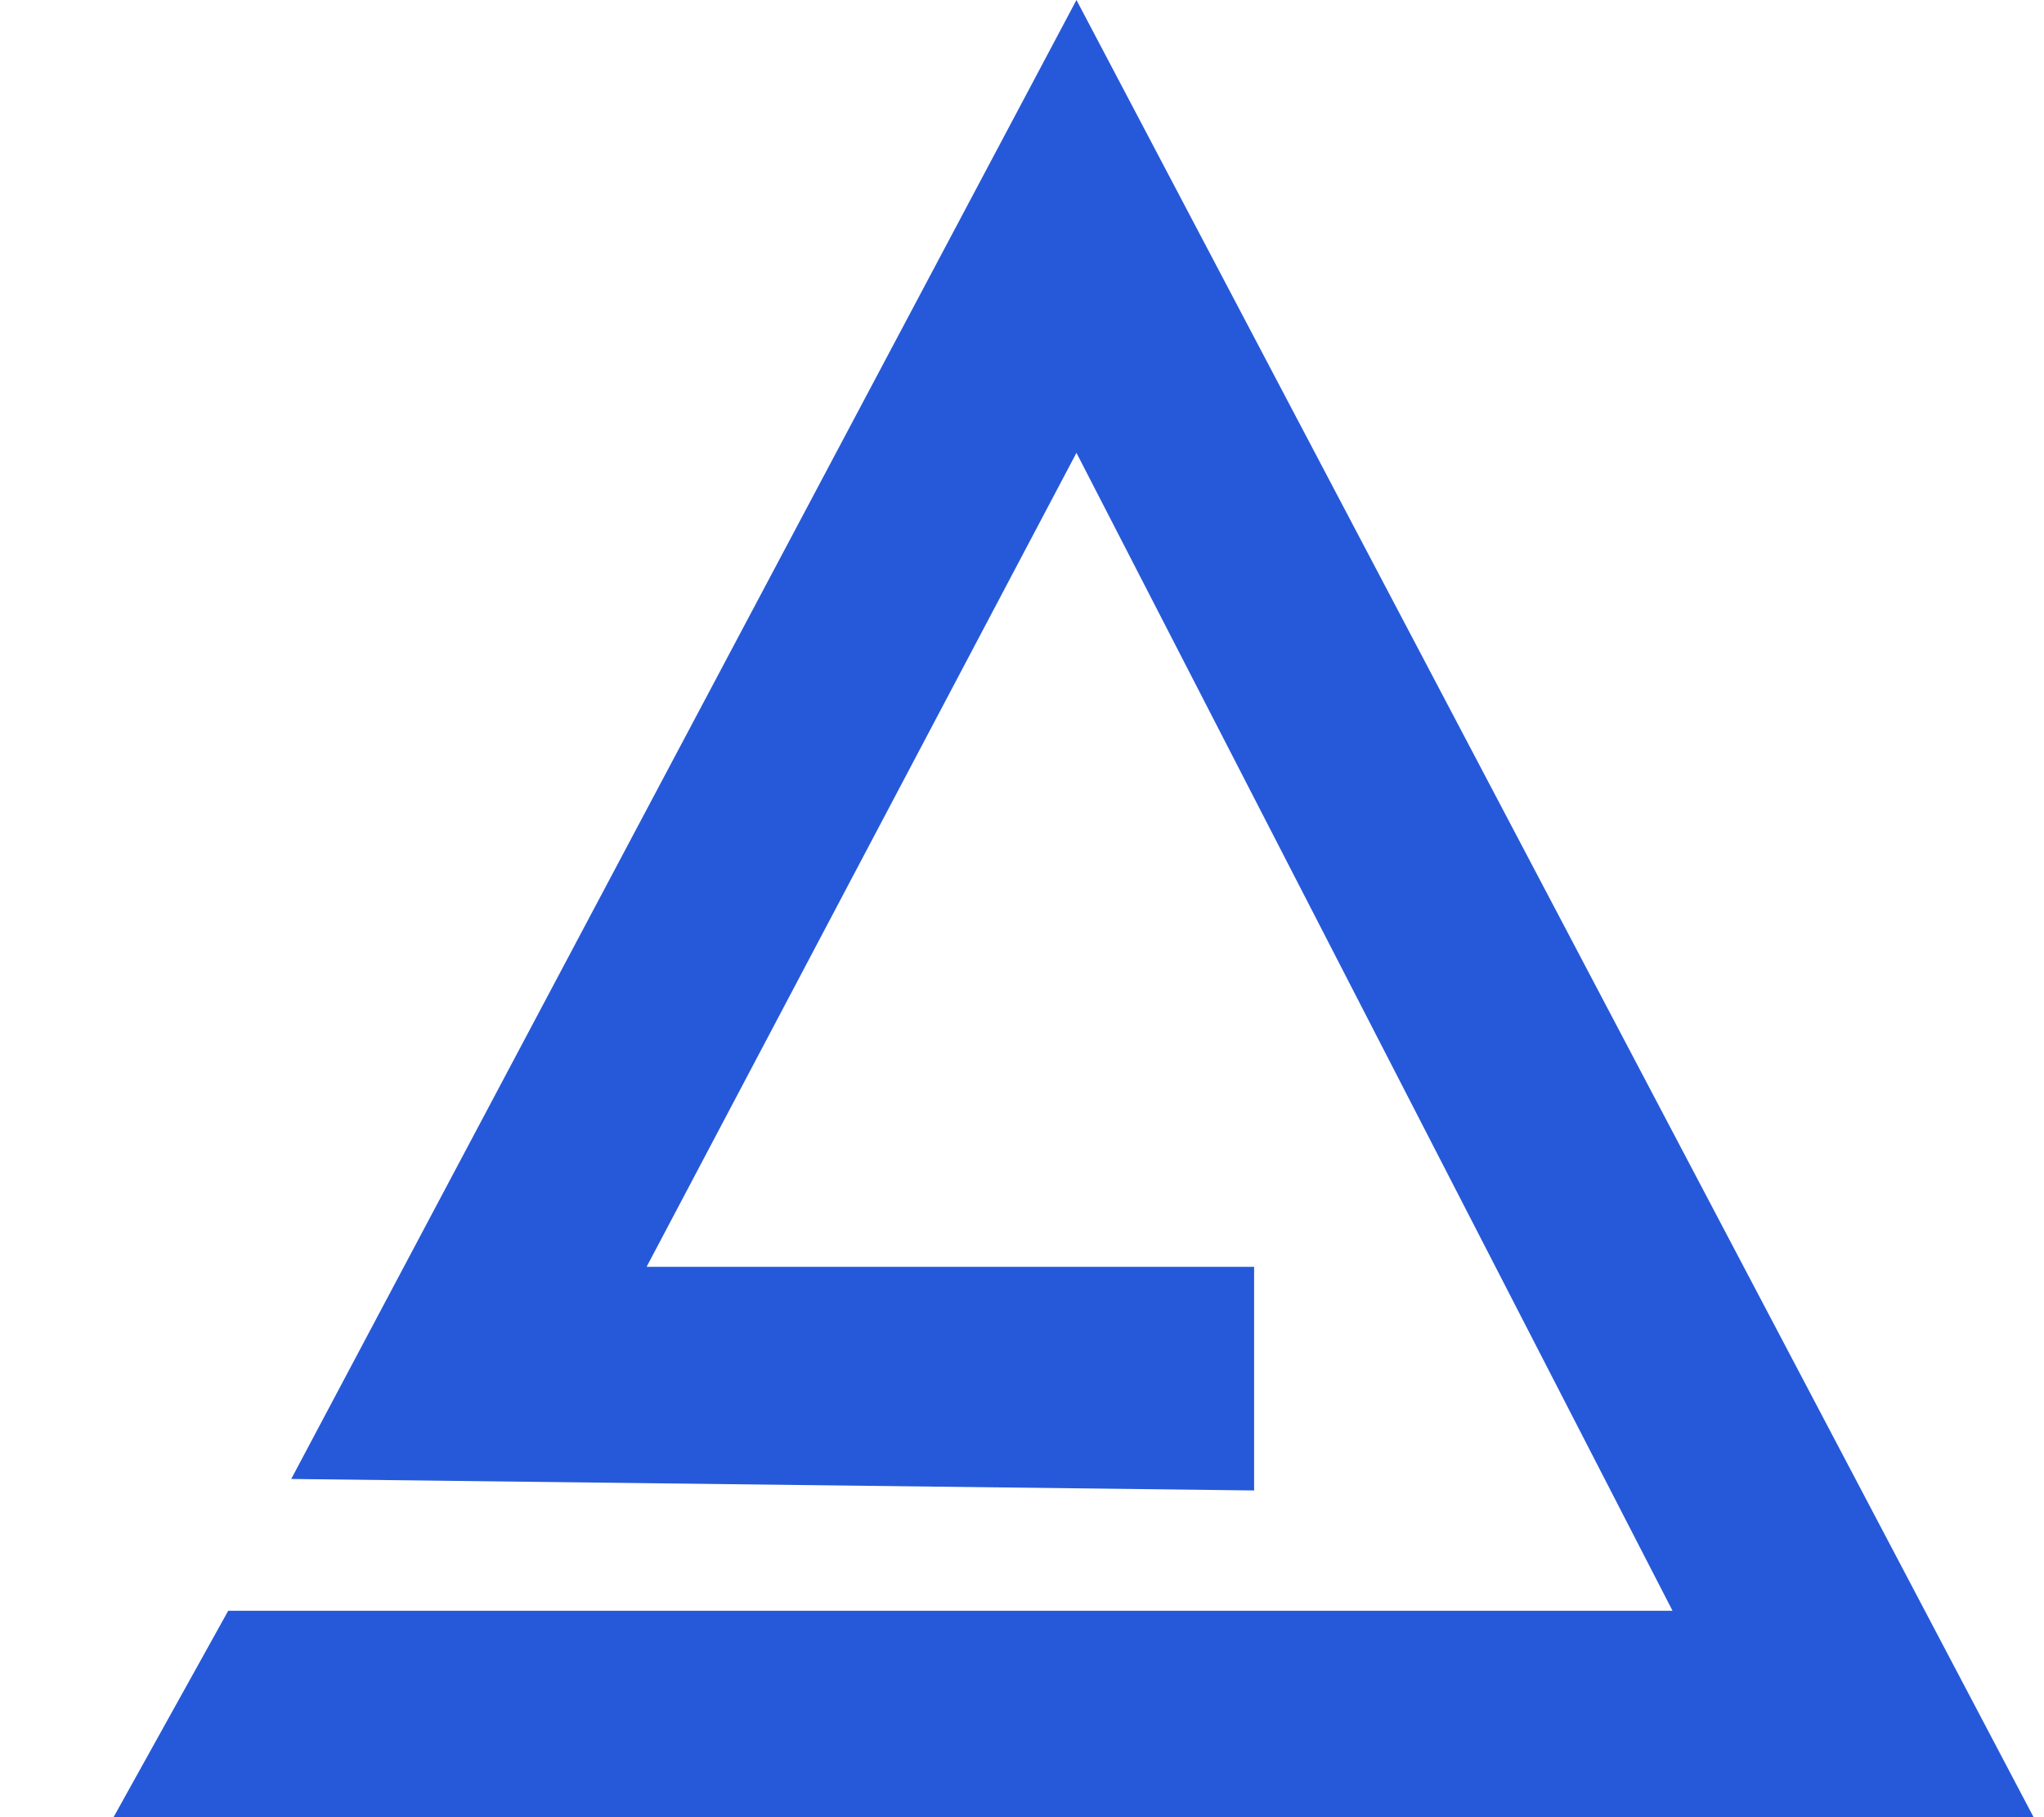 <svg width="45" height="40" viewBox="0 0 45 40" fill="none" xmlns="http://www.w3.org/2000/svg">
<path d="M27.61 32.808V27.886H14.235L23.699 9.968L36.822 35.457H5.024L2.5 40H44.771L23.699 0L6.412 32.555L27.61 32.808Z" fill="#2659D9"/>
</svg>
